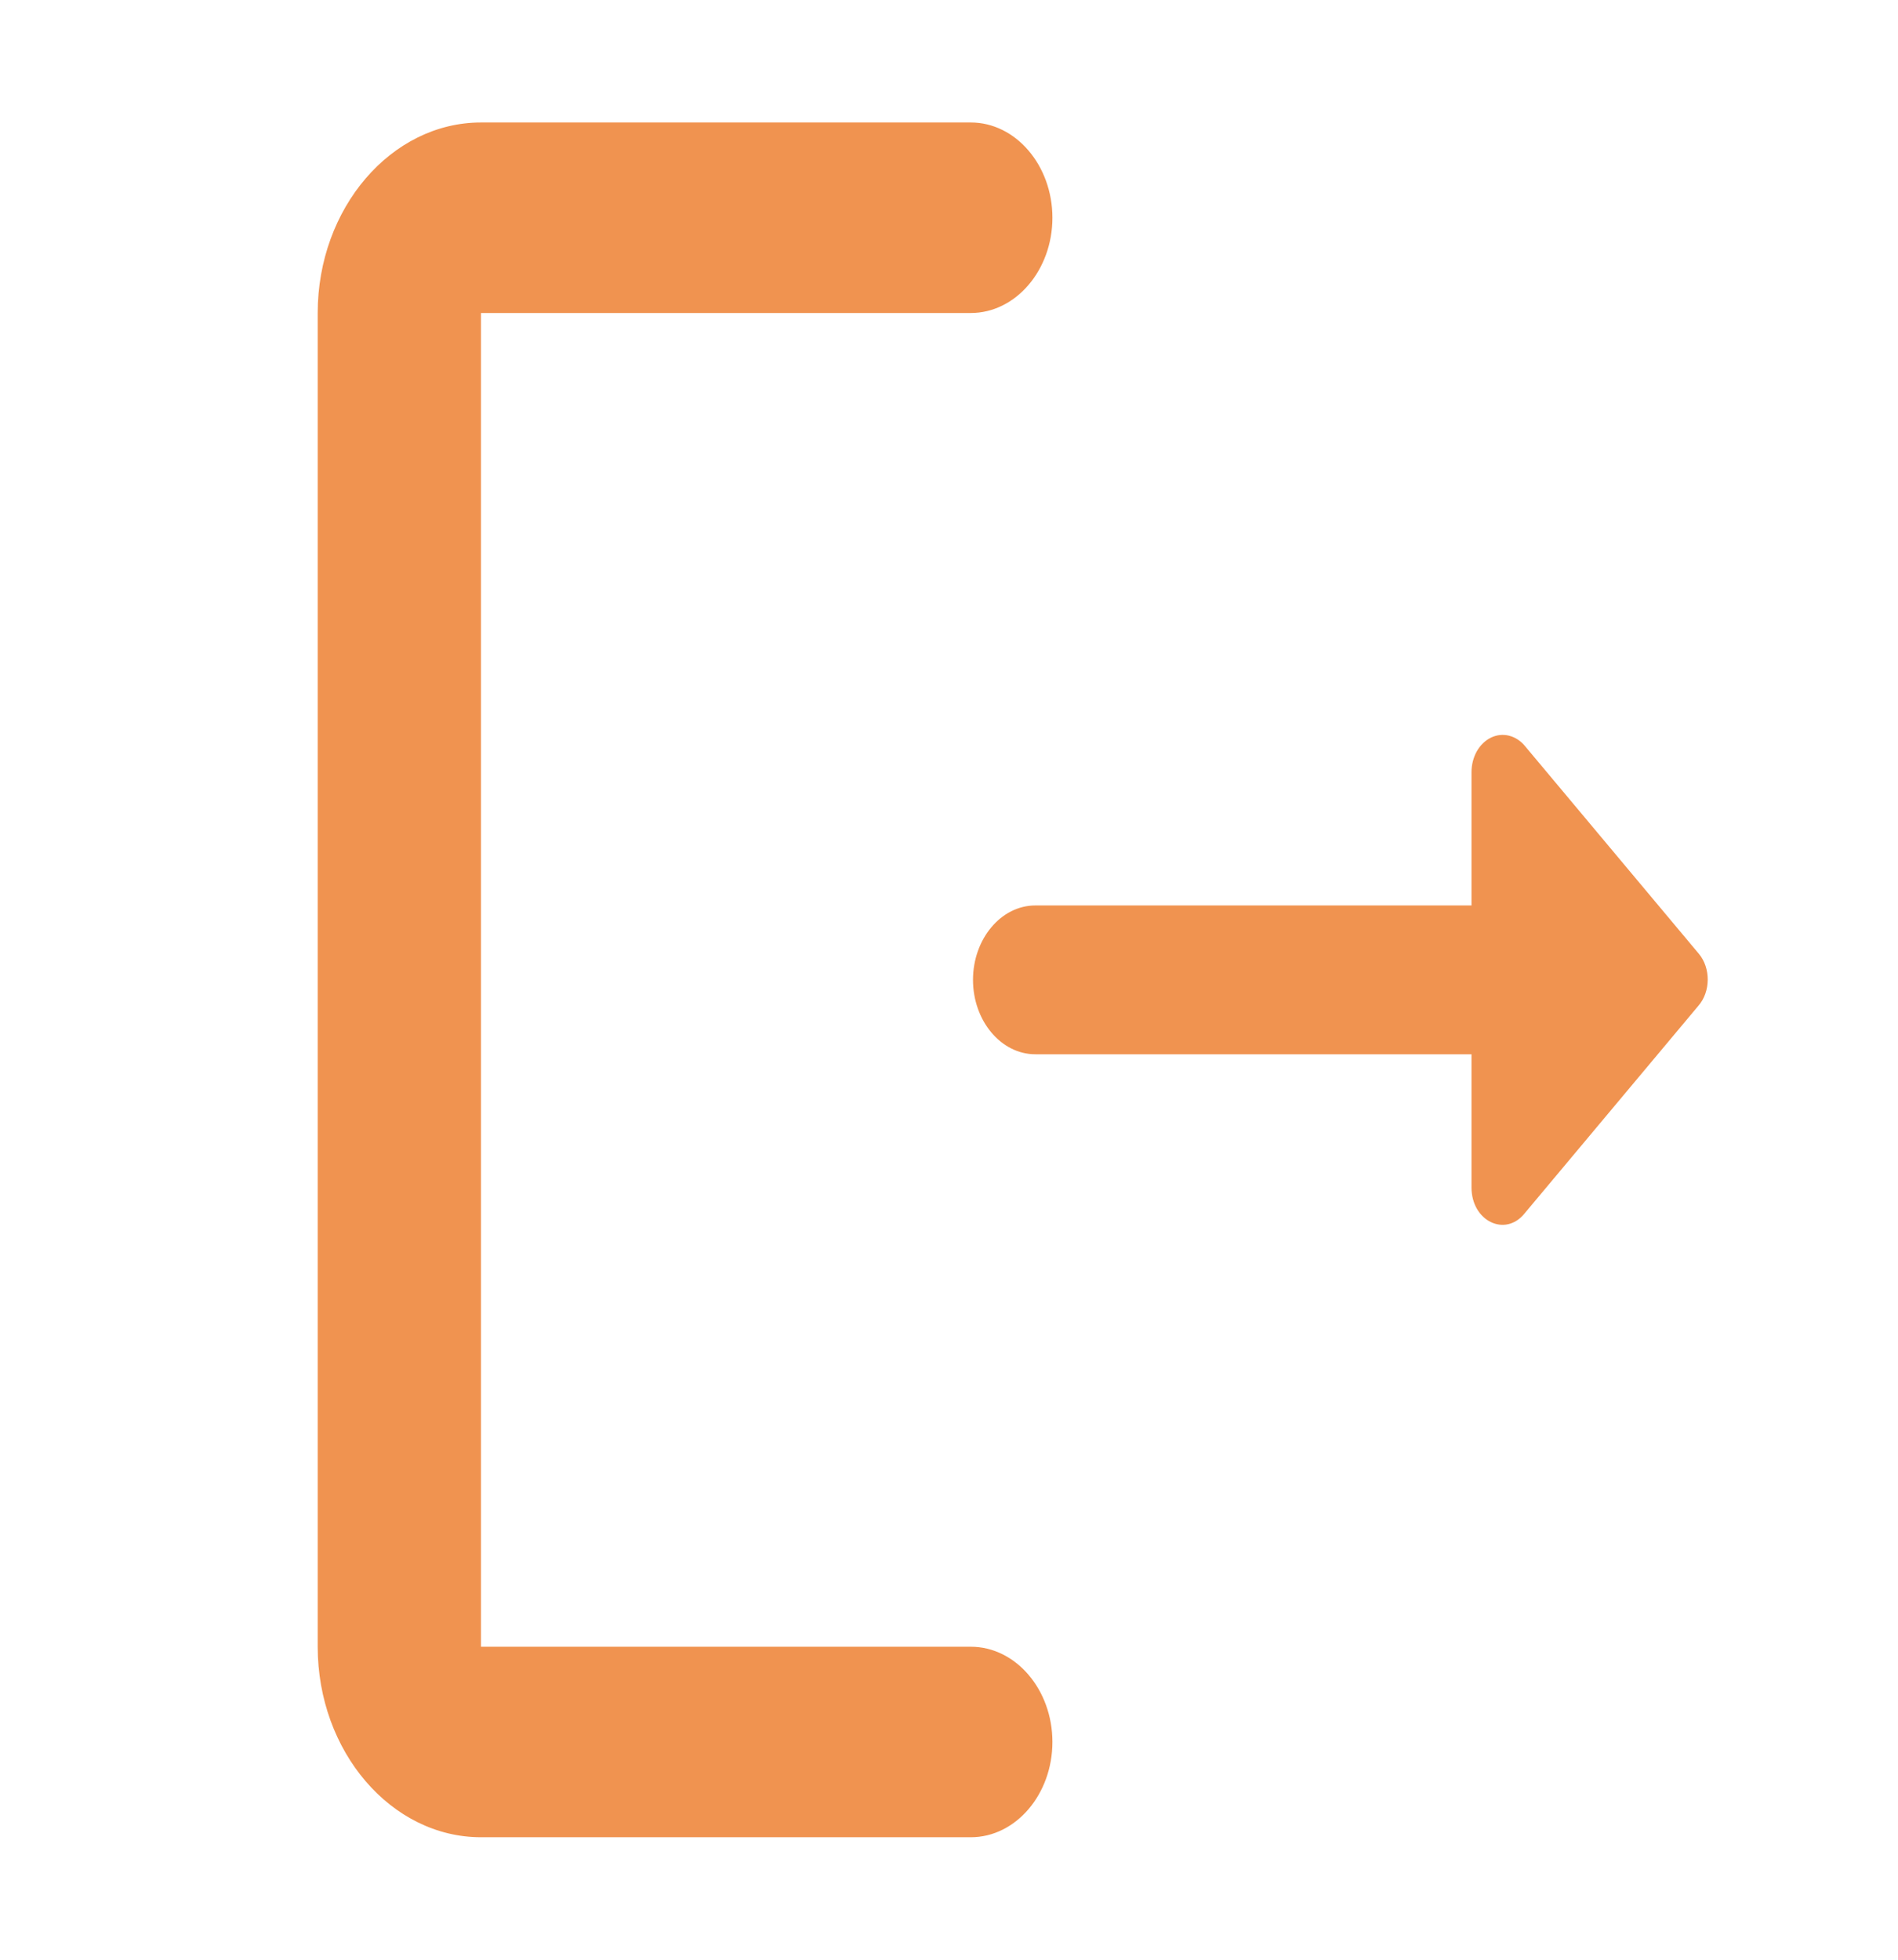 <svg width="31" height="32" viewBox="0 0 31 32" fill="none" xmlns="http://www.w3.org/2000/svg">
<path d="M7.856 5.111H15.856C16.589 5.111 17.189 4.411 17.189 3.556C17.189 2.7 16.589 2 15.856 2H7.856C6.389 2 5.189 3.4 5.189 5.111V26.889C5.189 28.6 6.389 30 7.856 30H15.856C16.589 30 17.189 29.3 17.189 28.444C17.189 27.589 16.589 26.889 15.856 26.889H7.856V5.111Z" fill="#F09350"/>
<path d="M27.748 15.575L24.909 12.184C24.838 12.097 24.747 12.038 24.648 12.013C24.549 11.988 24.445 11.999 24.351 12.045C24.257 12.091 24.177 12.169 24.12 12.269C24.064 12.37 24.034 12.488 24.034 12.61V14.785H16.91C16.35 14.785 15.892 15.332 15.892 16C15.892 16.668 16.35 17.215 16.91 17.215H24.034V19.39C24.034 19.937 24.583 20.205 24.899 19.816L27.738 16.425C27.942 16.194 27.942 15.806 27.748 15.575Z" fill="#F09350"/>
</svg>
